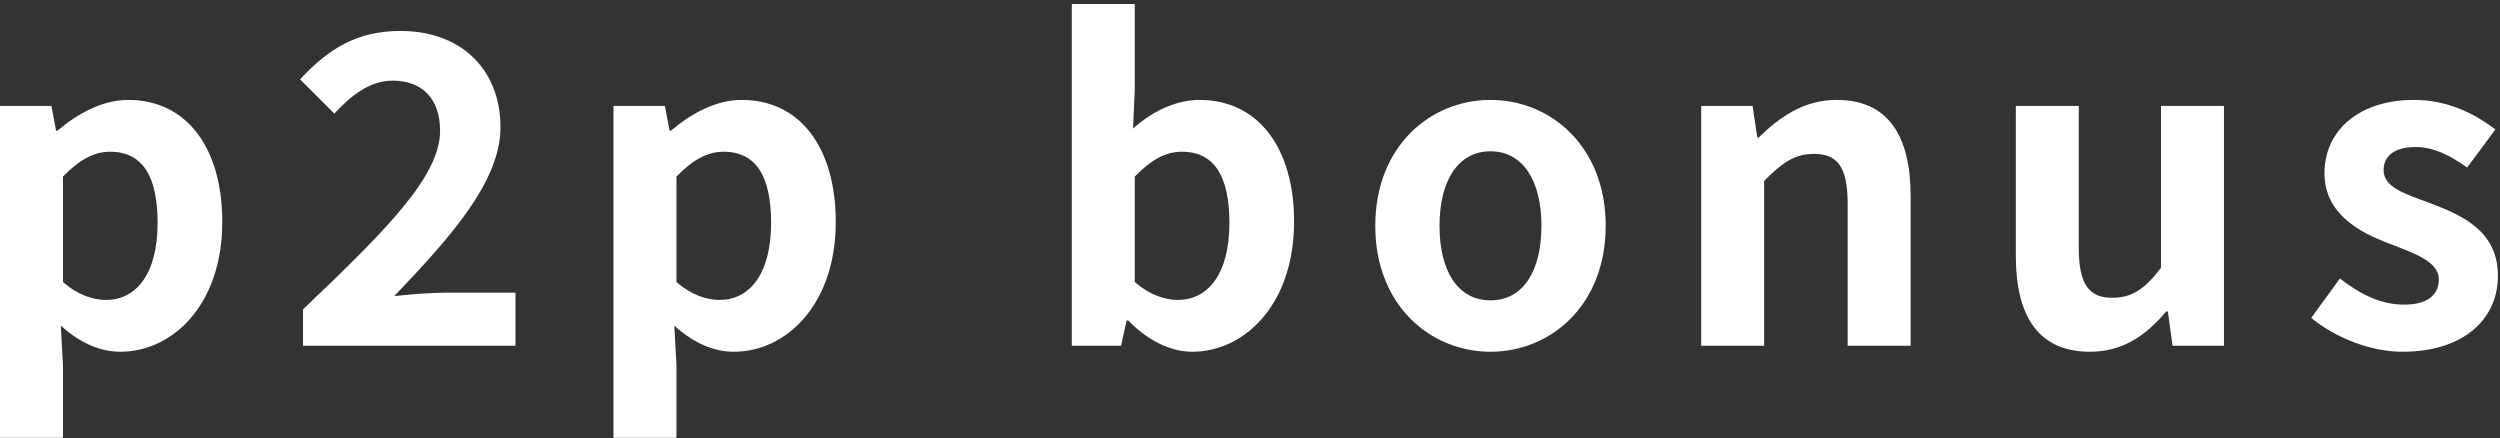 <svg width="251" height="44" viewBox="0 0 251 44" fill="none" xmlns="http://www.w3.org/2000/svg">
<rect x="0" y="0" width="251" height="44" fill="#333333" stroke="none"/>
<path d="M241.205 35.315C237.98 35.315 234.454 33.896 232.046 31.918L234.927 27.962C237.077 29.639 239.141 30.585 241.377 30.585C243.785 30.585 244.86 29.553 244.86 28.048C244.86 26.242 242.366 25.425 239.829 24.436C236.776 23.275 233.379 21.426 233.379 17.384C233.379 13.084 236.862 10.031 242.366 10.031C245.849 10.031 248.558 11.493 250.536 12.998L247.698 16.825C245.978 15.578 244.301 14.761 242.538 14.761C240.345 14.761 239.313 15.707 239.313 17.083C239.313 18.846 241.549 19.491 244.086 20.437C247.268 21.641 250.794 23.232 250.794 27.704C250.794 31.918 247.483 35.315 241.205 35.315Z" fill="white"/>
<path d="M209.827 35.315C204.624 35.315 202.388 31.703 202.388 25.683V10.633H208.709V24.866C208.709 28.564 209.741 29.897 212.063 29.897C214.041 29.897 215.331 29.037 216.965 26.887V10.633H223.286V34.713H218.126L217.653 31.273H217.481C215.417 33.724 213.095 35.315 209.827 35.315Z" fill="white"/>
<path d="M170.799 34.713V10.633H175.959L176.432 13.815H176.561C178.668 11.751 181.119 10.031 184.387 10.031C189.59 10.031 191.826 13.643 191.826 19.706V34.713H185.505V20.48C185.505 16.739 184.473 15.449 182.108 15.449C180.13 15.449 178.883 16.395 177.12 18.158V34.713H170.799Z" fill="white"/>
<path d="M149.644 35.315C143.624 35.315 138.077 30.671 138.077 22.673C138.077 14.675 143.624 10.031 149.644 10.031C155.664 10.031 161.211 14.675 161.211 22.673C161.211 30.671 155.664 35.315 149.644 35.315ZM149.644 30.155C152.912 30.155 154.761 27.231 154.761 22.673C154.761 18.158 152.912 15.191 149.644 15.191C146.376 15.191 144.527 18.158 144.527 22.673C144.527 27.231 146.376 30.155 149.644 30.155Z" fill="white"/>
<path d="M119.692 35.315C117.542 35.315 115.22 34.197 113.285 32.176H113.113L112.554 34.713H107.609V0.399H113.93V9.042L113.758 12.912C115.65 11.192 118.058 10.031 120.423 10.031C126.357 10.031 129.926 14.89 129.926 22.243C129.926 30.542 124.981 35.315 119.692 35.315ZM118.273 30.112C121.197 30.112 123.433 27.618 123.433 22.372C123.433 17.771 121.971 15.234 118.66 15.234C117.026 15.234 115.564 16.051 113.93 17.728V28.306C115.435 29.639 116.983 30.112 118.273 30.112Z" fill="white"/>
<path d="M61.594 43.958V10.633H66.754L67.227 13.127H67.356C69.377 11.407 71.871 10.031 74.451 10.031C80.385 10.031 83.911 14.89 83.911 22.286C83.911 30.542 78.966 35.315 73.677 35.315C71.57 35.315 69.549 34.369 67.7 32.692L67.915 36.648V43.958H61.594ZM72.258 30.112C75.182 30.112 77.418 27.618 77.418 22.372C77.418 17.771 75.956 15.234 72.645 15.234C71.011 15.234 69.549 16.051 67.915 17.728V28.306C69.42 29.639 70.968 30.112 72.258 30.112Z" fill="white"/>
<path d="M30.425 34.713V31.058C38.724 23.146 44.185 17.728 44.185 13.127C44.185 9.988 42.465 8.096 39.412 8.096C37.09 8.096 35.198 9.644 33.564 11.407L30.124 7.967C33.048 4.828 35.886 3.108 40.229 3.108C46.249 3.108 50.248 6.935 50.248 12.783C50.248 18.201 45.26 23.791 39.584 29.725C41.175 29.553 43.282 29.381 44.787 29.381H51.753V34.713H30.425Z" fill="white"/>
<path d="M0 43.958V10.633H5.16L5.633 13.127H5.762C7.783 11.407 10.277 10.031 12.857 10.031C18.791 10.031 22.317 14.89 22.317 22.286C22.317 30.542 17.372 35.315 12.083 35.315C9.976 35.315 7.955 34.369 6.106 32.692L6.321 36.648V43.958H0ZM10.664 30.112C13.588 30.112 15.824 27.618 15.824 22.372C15.824 17.771 14.362 15.234 11.051 15.234C9.417 15.234 7.955 16.051 6.321 17.728V28.306C7.826 29.639 9.374 30.112 10.664 30.112Z" fill="white"/>
</svg>
